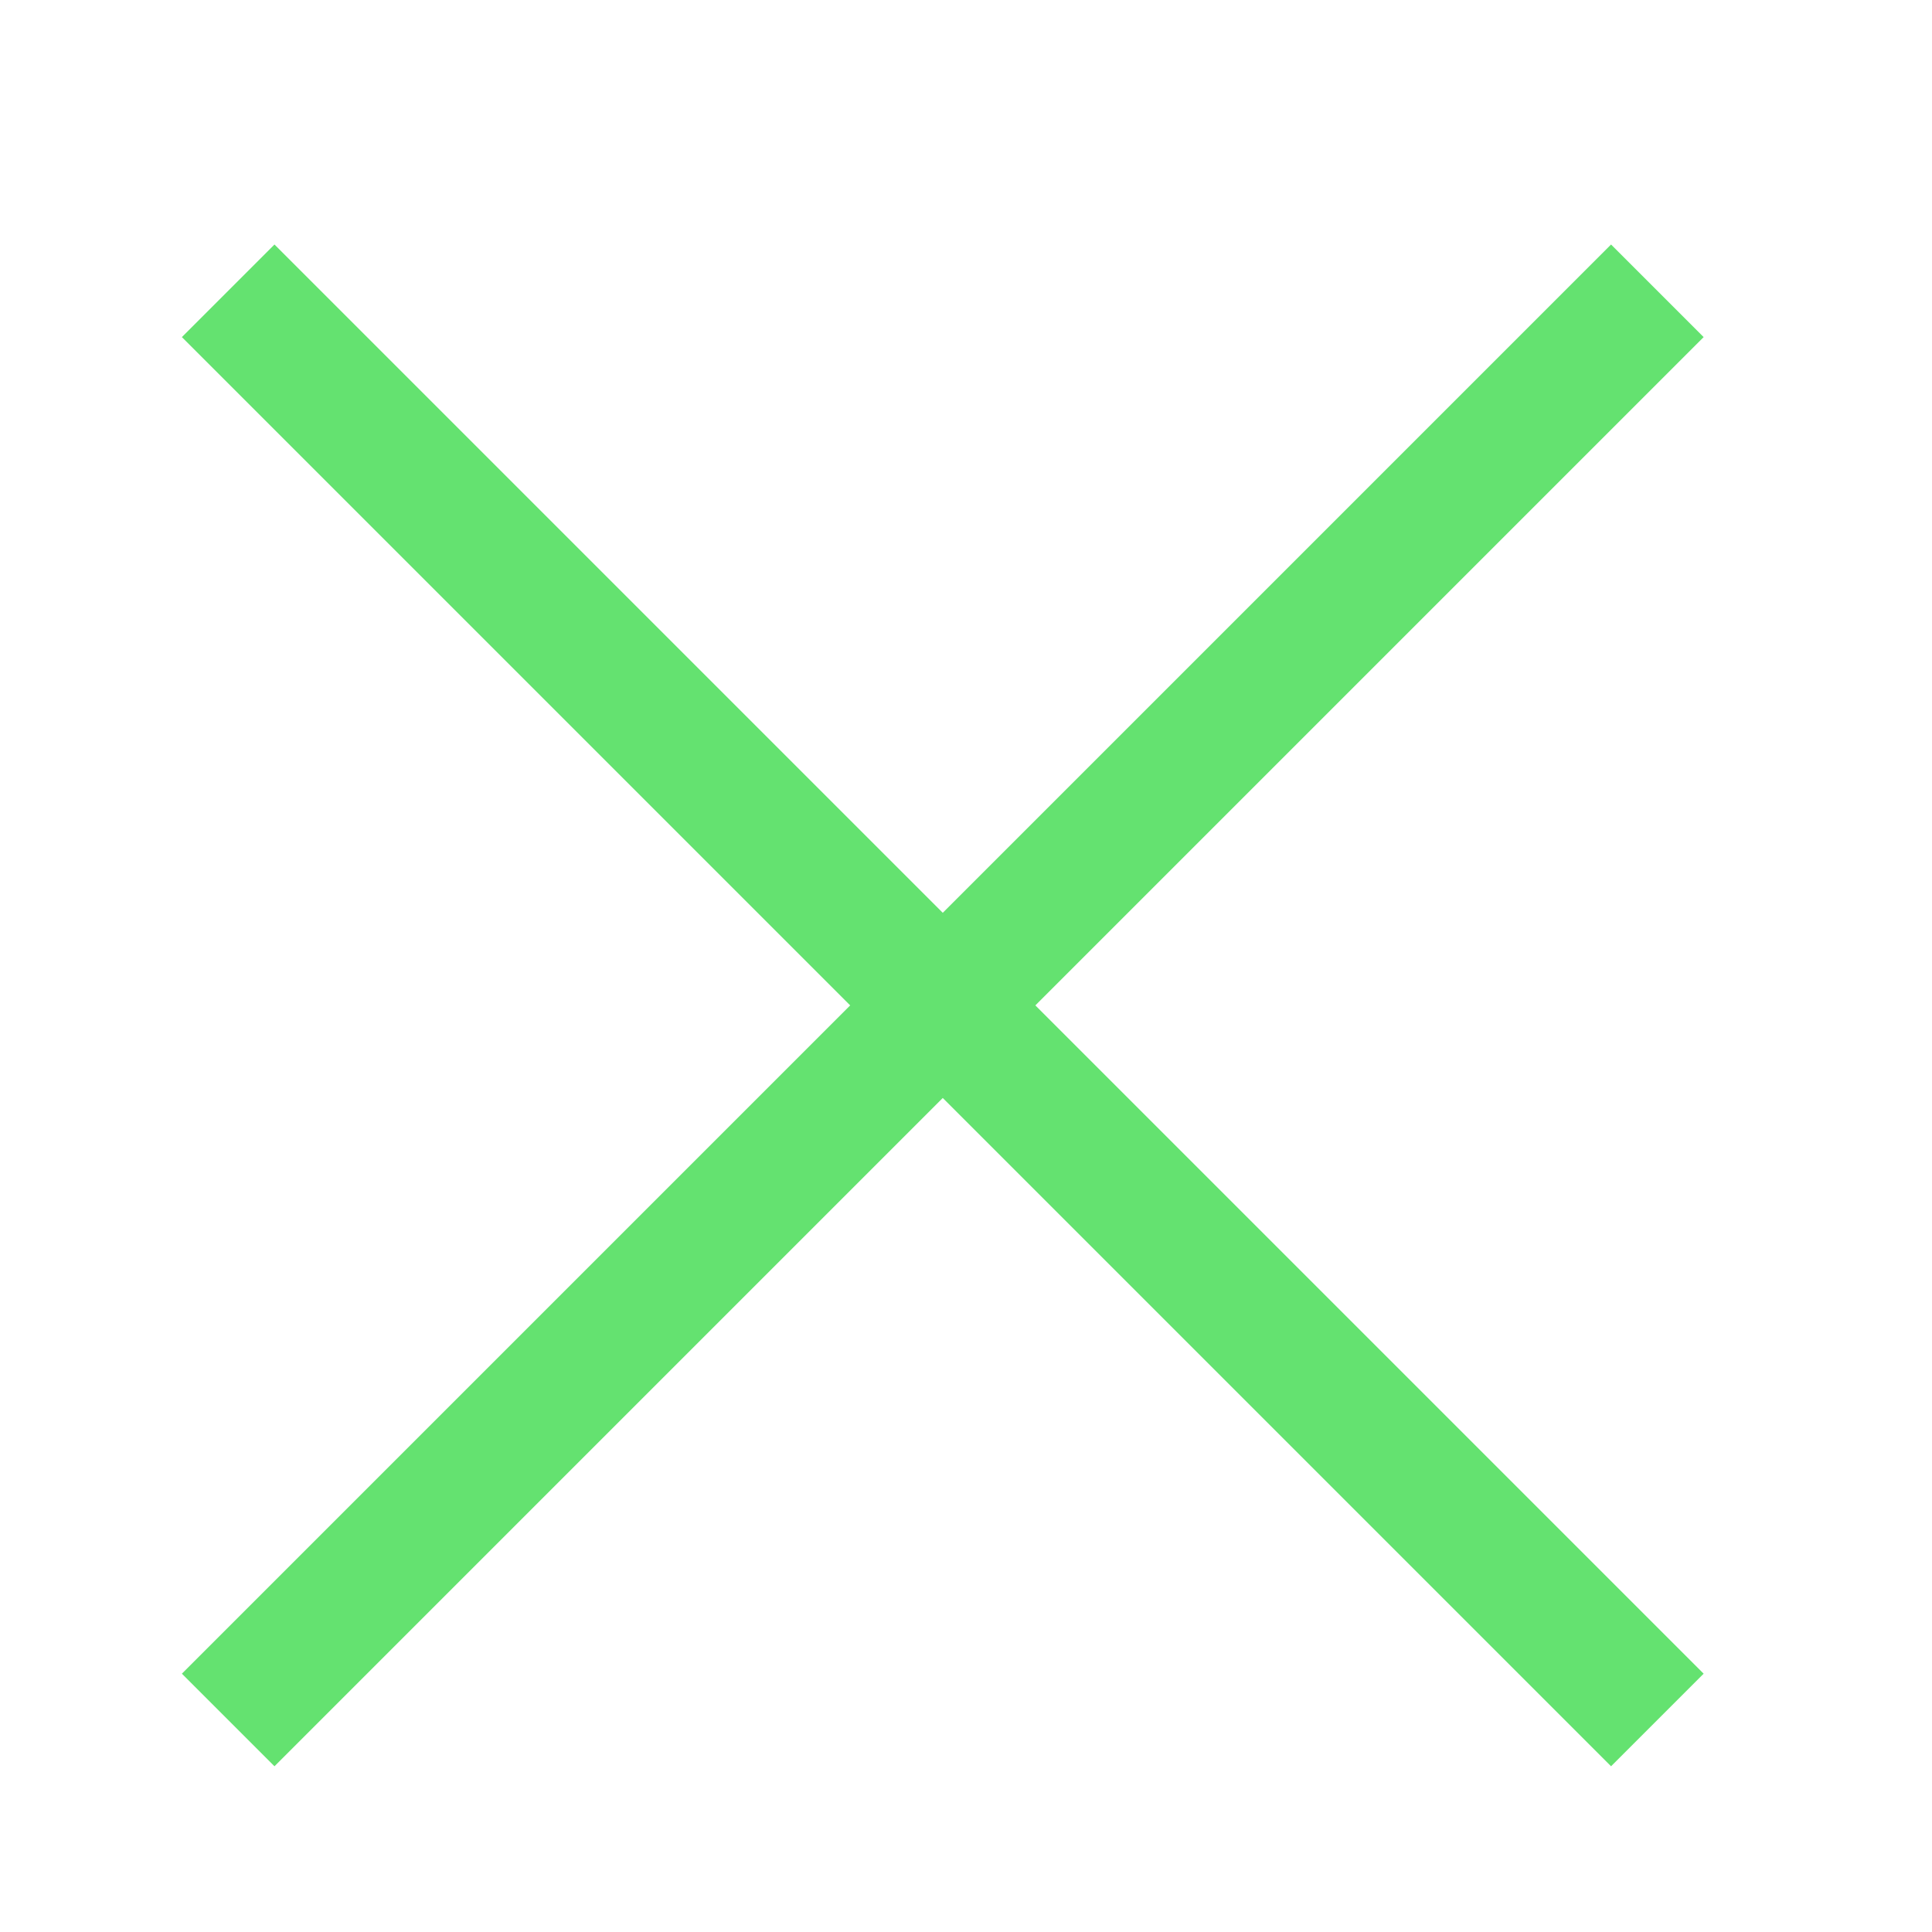 <?xml version="1.0" encoding="utf-8"?>
<!-- Generator: Adobe Illustrator 17.0.2, SVG Export Plug-In . SVG Version: 6.00 Build 0)  -->
<!DOCTYPE svg PUBLIC "-//W3C//DTD SVG 1.1//EN" "http://www.w3.org/Graphics/SVG/1.1/DTD/svg11.dtd">
<svg version="1.1" id="Ebene_1" xmlns="http://www.w3.org/2000/svg" xmlns:xlink="http://www.w3.org/1999/xlink" x="0px" y="0px"
	 width="191.807px" height="191.807px" viewBox="0 0 191.807 191.807" enable-background="new 0 0 191.807 191.807"
	 xml:space="preserve">
<line fill="none" stroke="#64E270" stroke-width="13" stroke-miterlimit="10" x1="22.653" y1="170.758" x2="164.54" y2="28.87"/>
<line fill="none" stroke="#64E270" stroke-width="13" stroke-miterlimit="10" x1="22.653" y1="28.87" x2="164.54" y2="170.758"/>
</svg>
